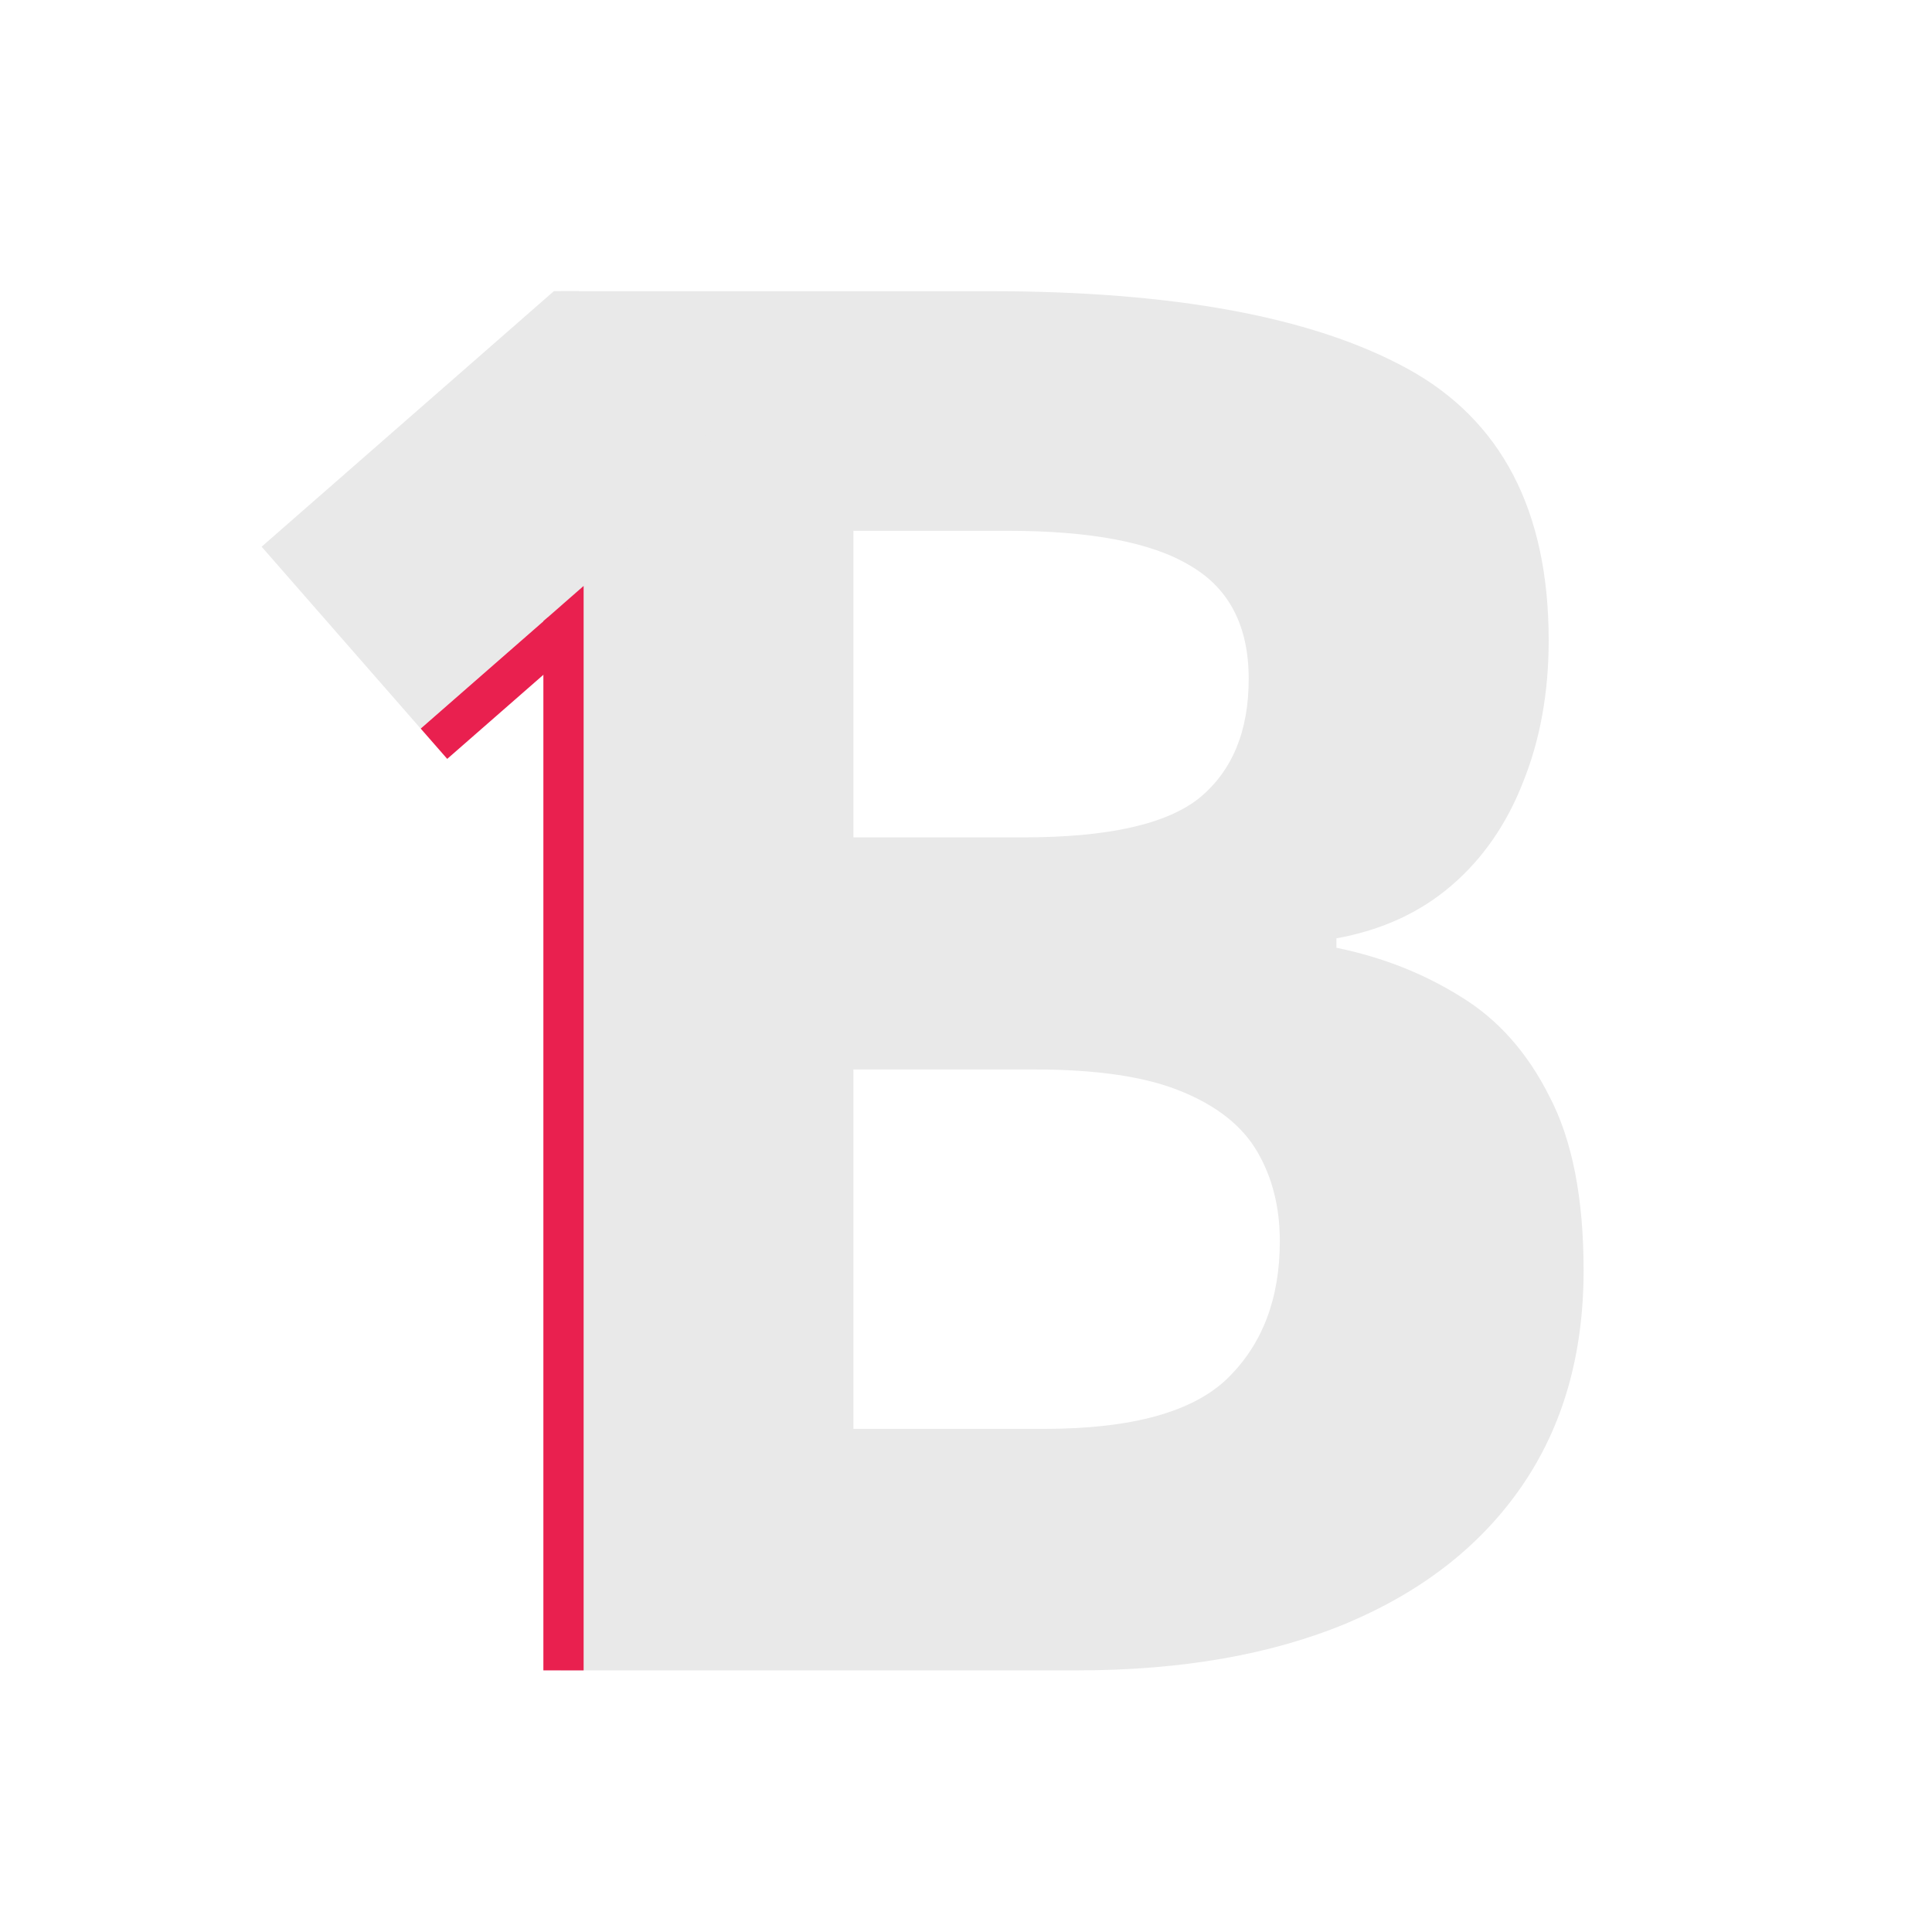 <svg width="96" height="96" viewBox="0 0 96 96" fill="none" xmlns="http://www.w3.org/2000/svg">
<path d="M27.875 14.469H49.203C58.328 14.469 65.234 15.75 69.922 18.312C74.609 20.875 76.953 25.375 76.953 31.812C76.953 34.406 76.531 36.75 75.688 38.844C74.875 40.938 73.688 42.656 72.125 44C70.562 45.344 68.656 46.219 66.406 46.625V47.094C68.688 47.562 70.75 48.375 72.594 49.531C74.438 50.656 75.906 52.312 77 54.5C78.125 56.656 78.688 59.531 78.688 63.125C78.688 67.281 77.672 70.844 75.641 73.812C73.609 76.781 70.703 79.062 66.922 80.656C63.172 82.219 58.703 83 53.516 83H27.875V14.469ZM42.406 41.609H50.844C55.062 41.609 57.984 40.953 59.609 39.641C61.234 38.297 62.047 36.328 62.047 33.734C62.047 31.109 61.078 29.234 59.141 28.109C57.234 26.953 54.203 26.375 50.047 26.375H42.406V41.609ZM42.406 53.141V71H51.875C56.25 71 59.297 70.156 61.016 68.469C62.734 66.781 63.594 64.516 63.594 61.672C63.594 59.984 63.219 58.5 62.469 57.219C61.719 55.938 60.453 54.938 58.672 54.219C56.922 53.5 54.5 53.141 51.406 53.141H42.406Z" fill="#E9E9E9"/>
<path fill-rule="evenodd" clip-rule="evenodd" d="M27.521 14.467L13 27.166L20.899 36.199L36.117 22.892L28.749 14.467H27.521Z" fill="#E9E9E9"/>
<path fill-rule="evenodd" clip-rule="evenodd" d="M22.222 37.709L28.533 32.19L27.216 30.684L20.905 36.203L22.222 37.709Z" fill="#E9204F"/>
<path fill-rule="evenodd" clip-rule="evenodd" d="M27 30.864L29 29.115V83H27V30.864Z" fill="#E9204F"/>
</svg>
